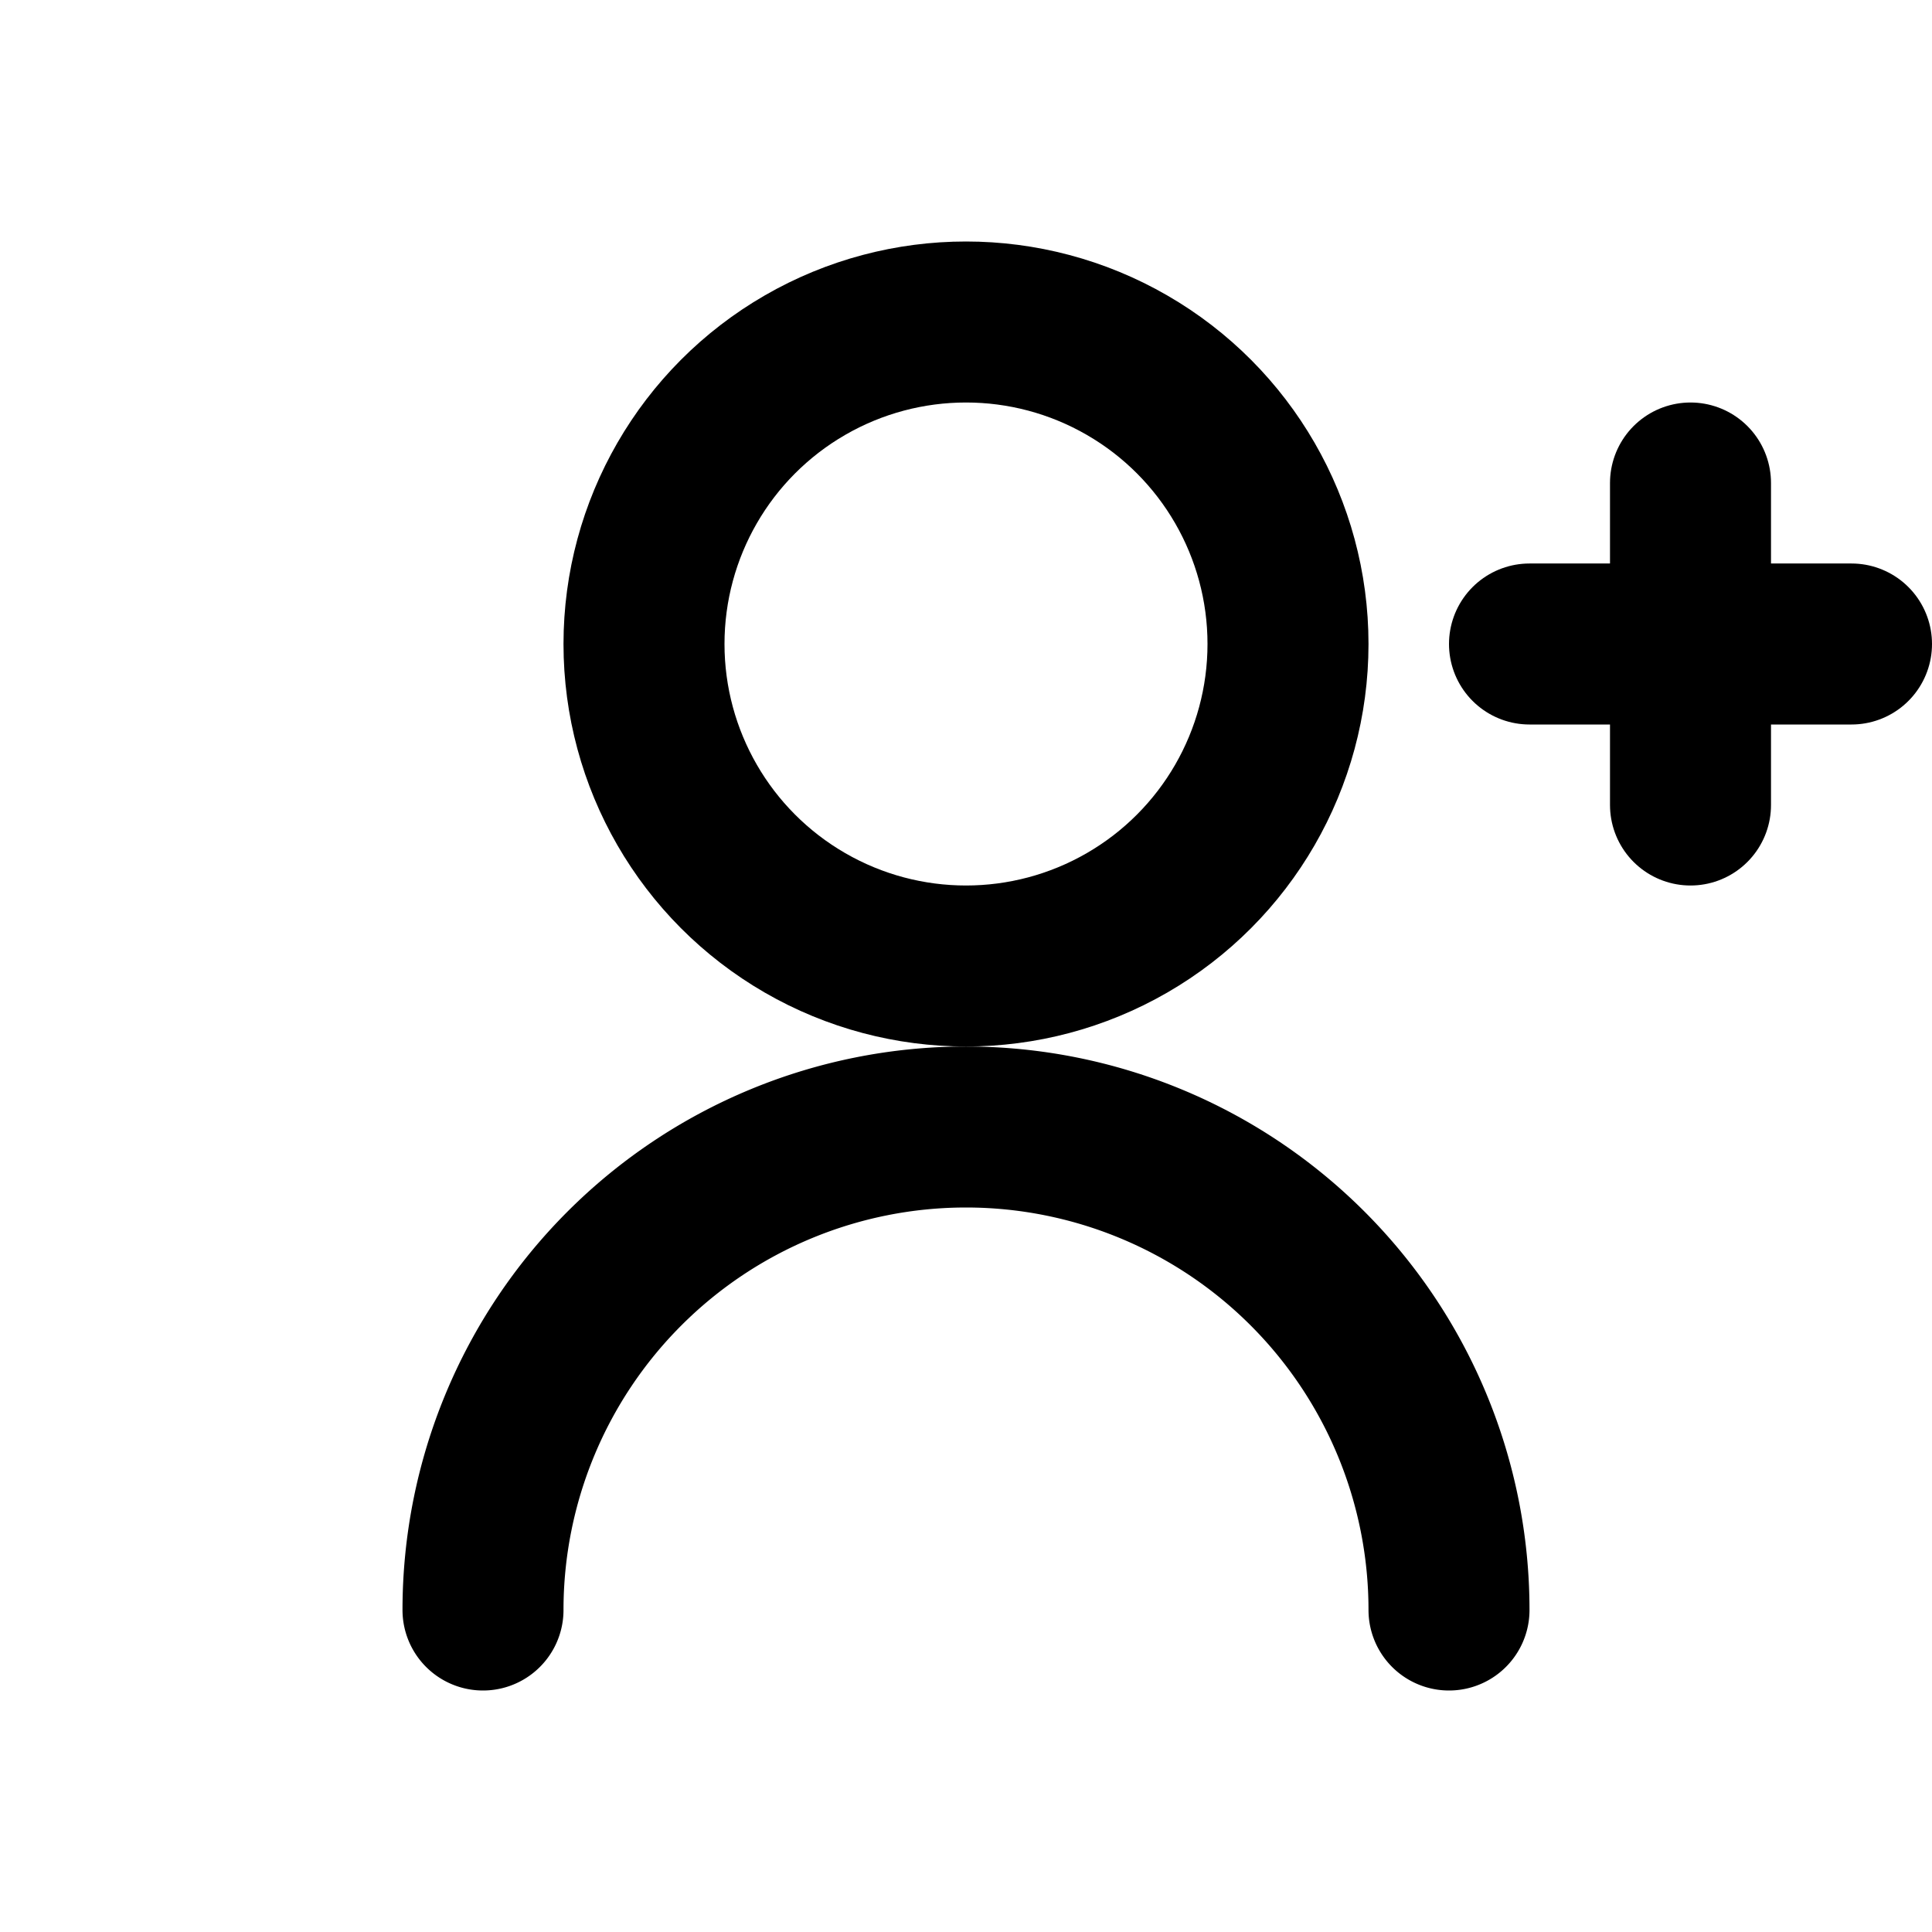 <svg xmlns="http://www.w3.org/2000/svg" width="24" height="24" viewBox="0 0 24 24" fill="none" stroke="currentColor" stroke-width="2" stroke-linecap="round" stroke-linejoin="round">
<circle cx="12" cy="8" r="4"/><path d="M6 20a6 6 0 0 1 12 0"/><path d="M19 8h4M21 6v4"/>
</svg>
